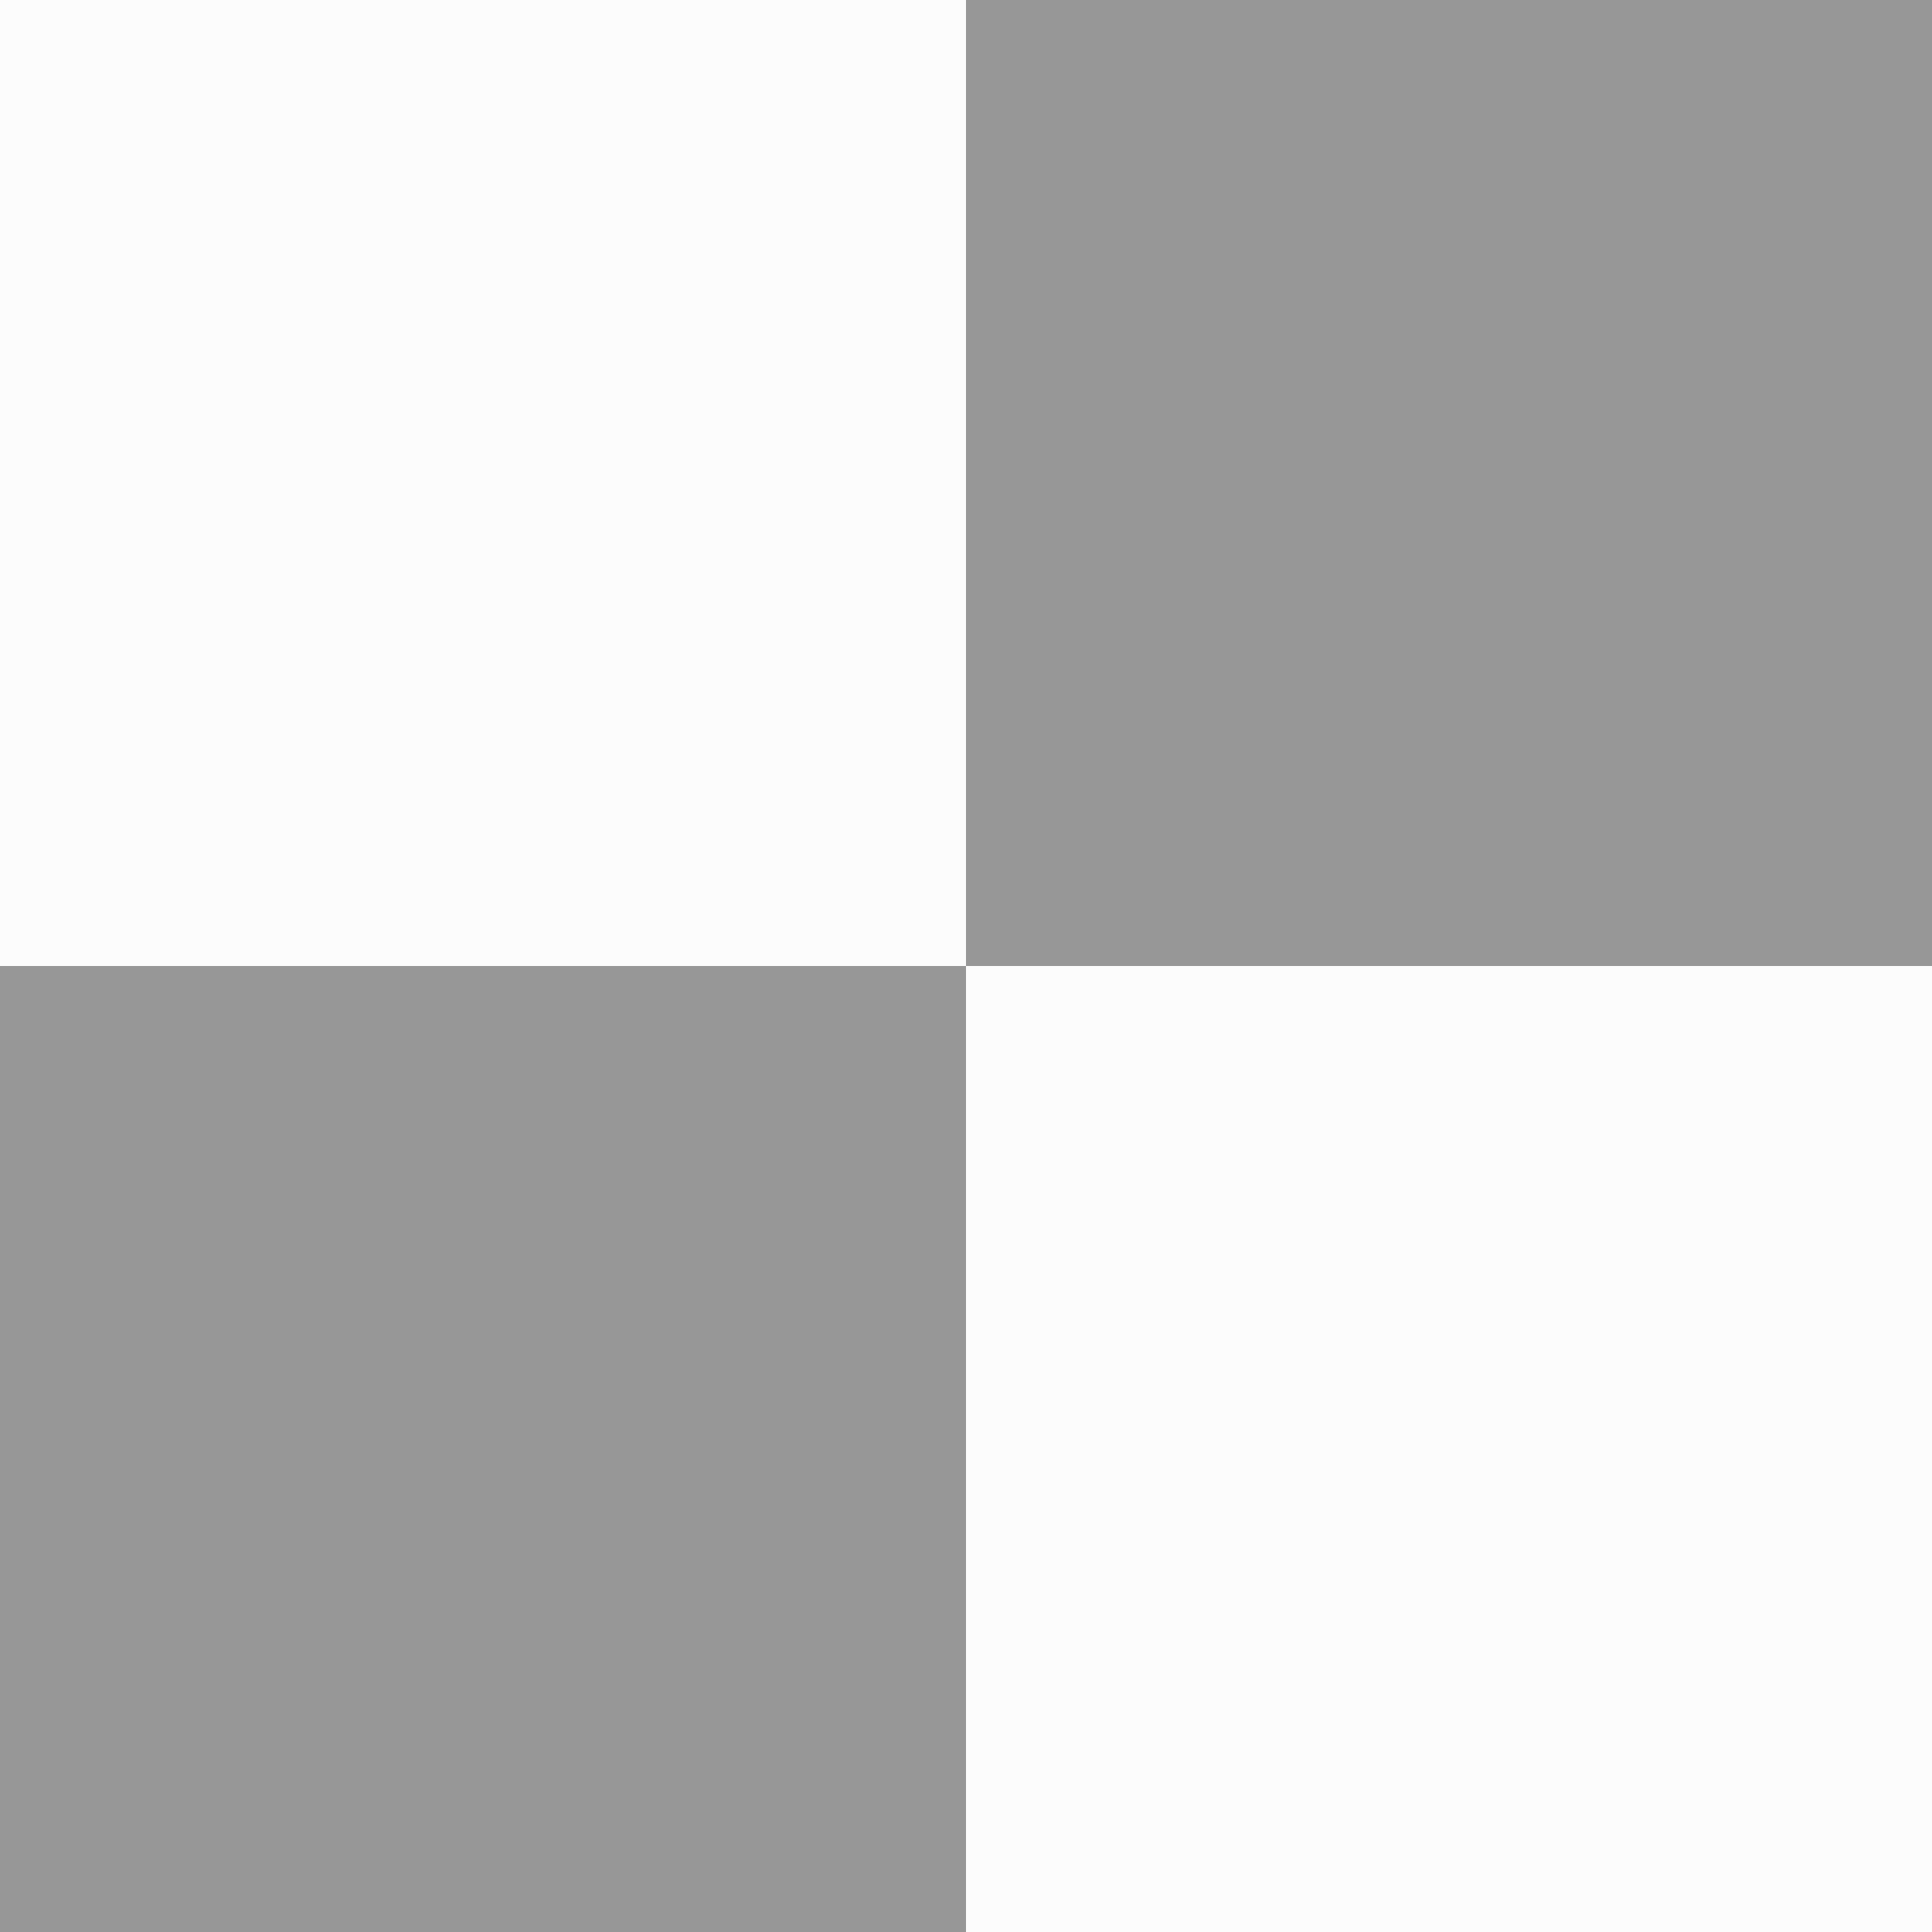 <svg width="8" height="8" viewBox="0 0 8 8" fill="none" xmlns="http://www.w3.org/2000/svg">
<rect x="0" y="0" width="8" height="8" fill="#333333" stroke="none"/>
<rect width="4" height="4" fill="#FCFCFC"/>
<rect width="4" height="4" transform="matrix(-1 0 0 1 8 4)" fill="#FCFCFC"/>
<rect opacity="0.5" x="4" width="4" height="4" fill="#FCFCFC"/>
<rect opacity="0.5" width="4" height="4" transform="matrix(-1 0 0 1 4 4)" fill="#FCFCFC"/>
</svg>
